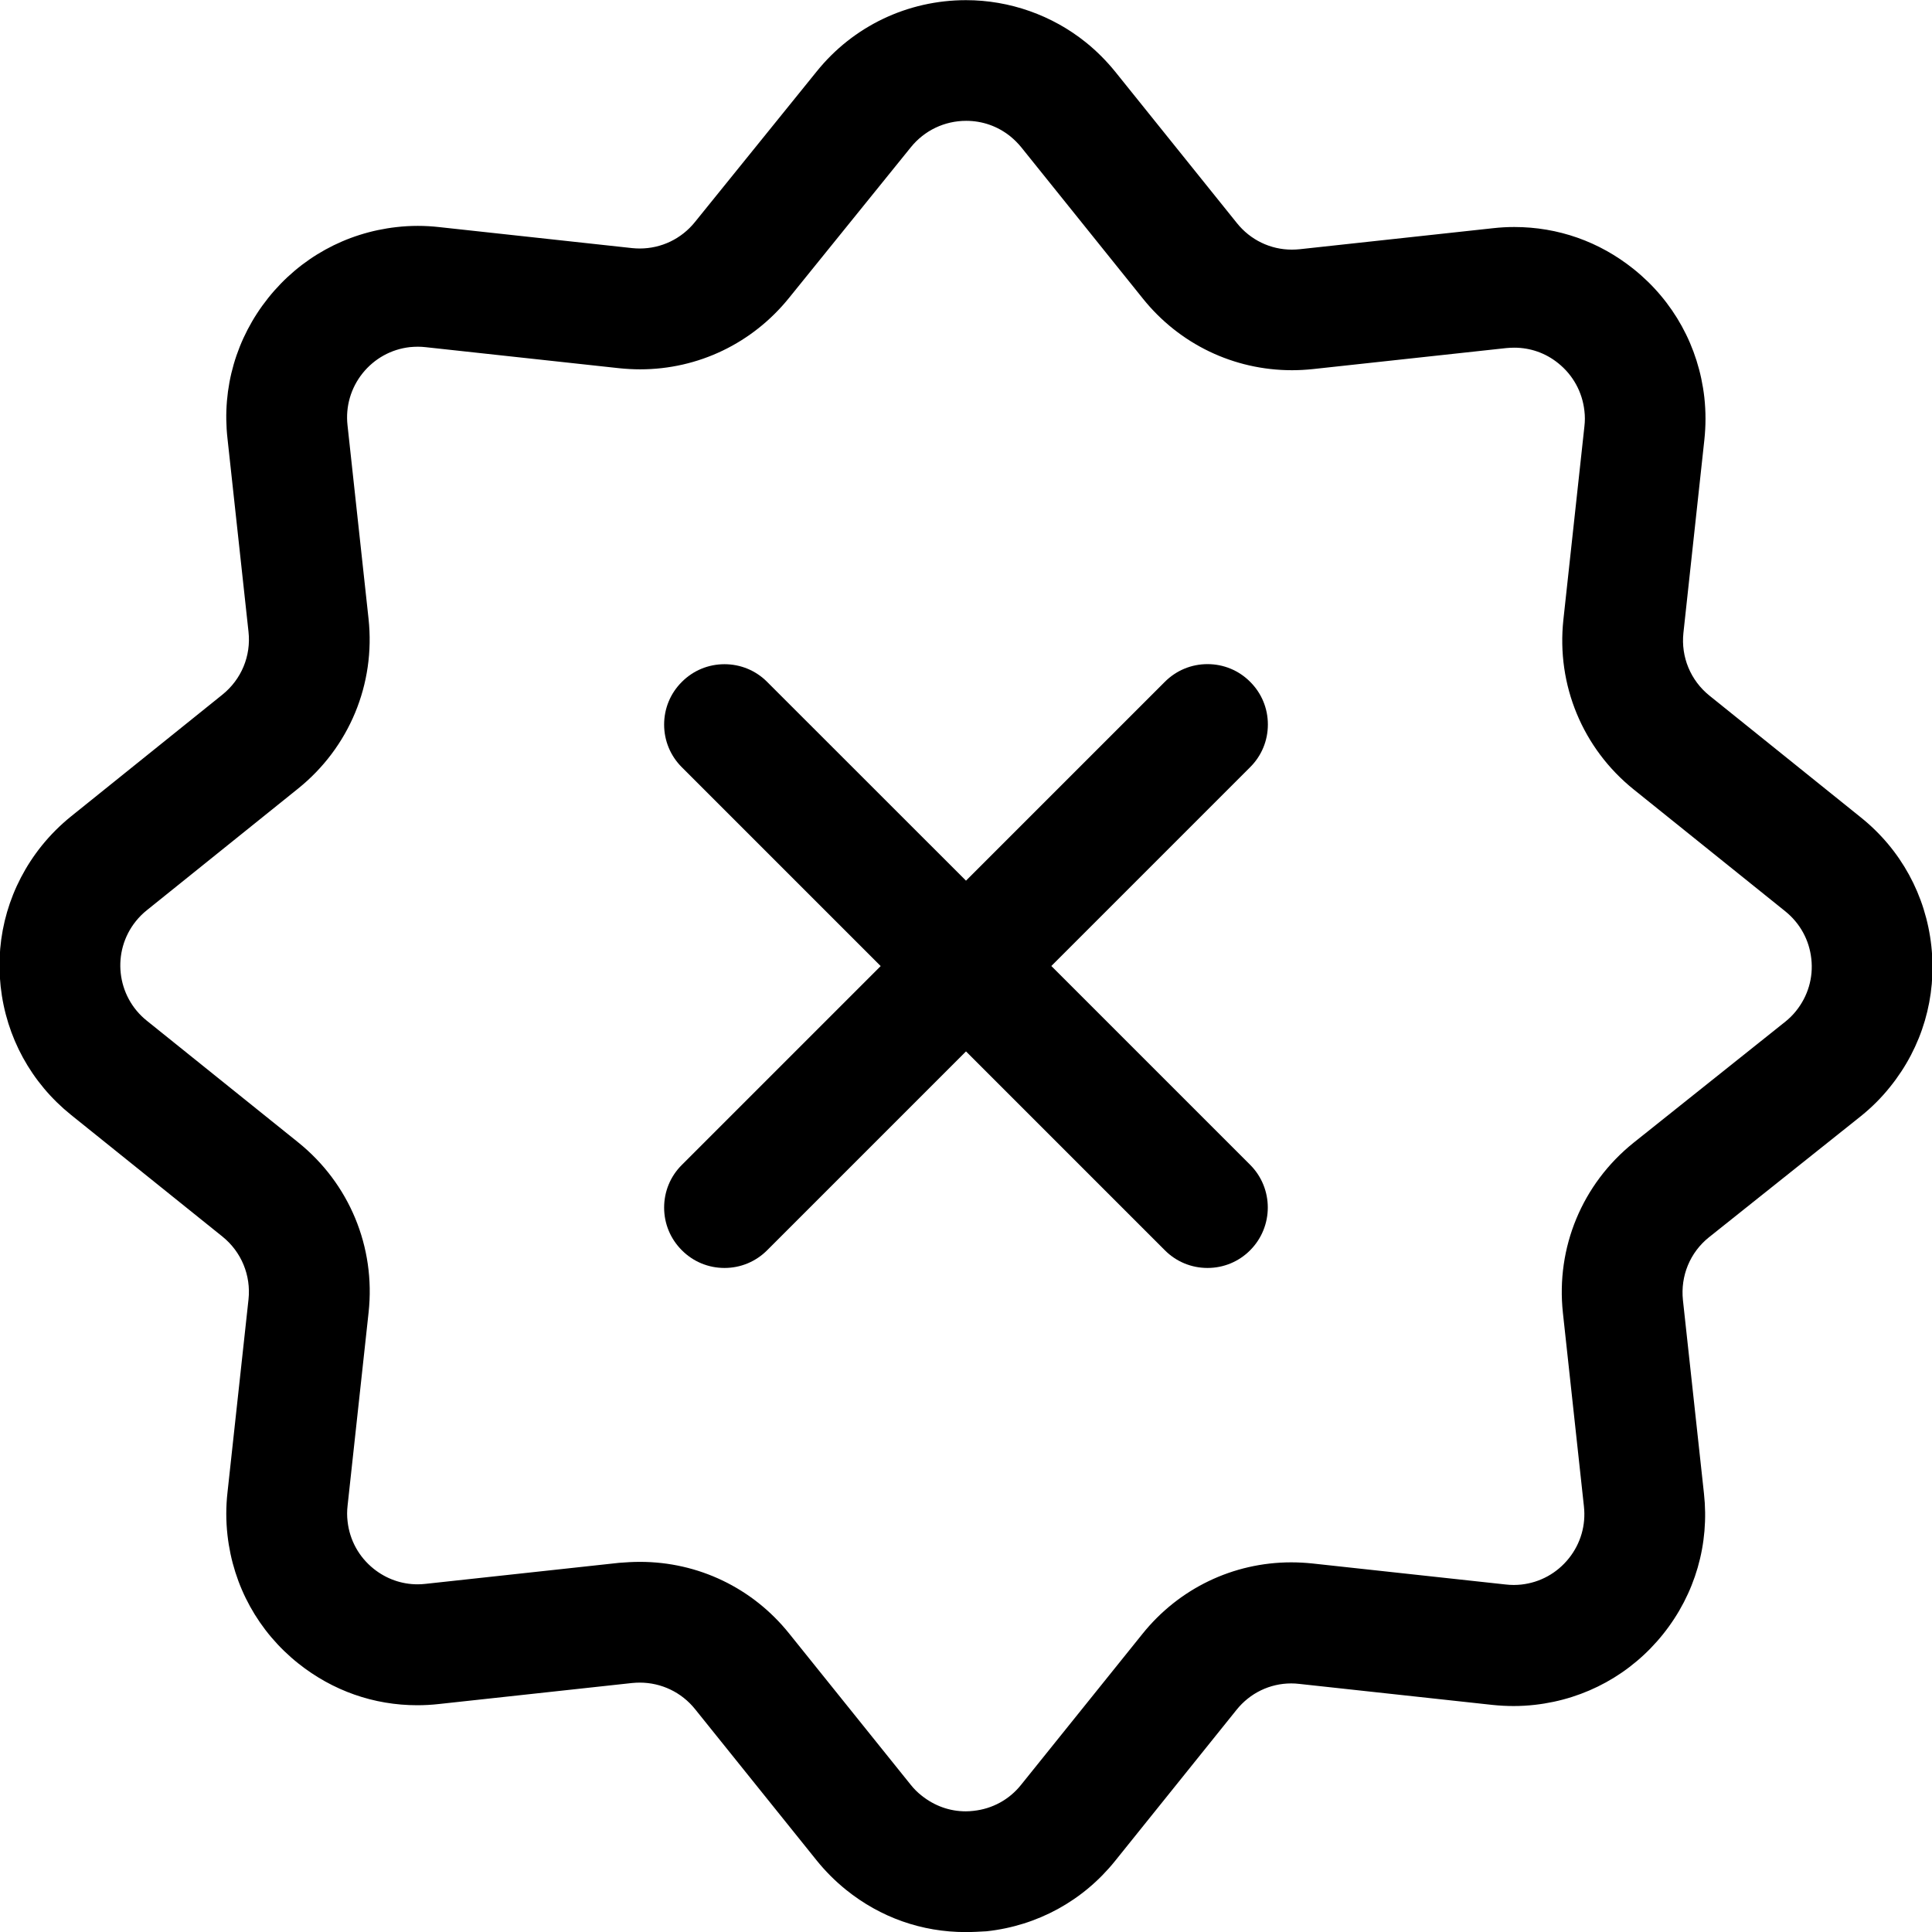 <?xml version="1.0" encoding="utf-8"?>
<!-- Generator: Adobe Illustrator 22.1.0, SVG Export Plug-In . SVG Version: 6.00 Build 0)  -->
<svg version="1.1" id="Layer_1" xmlns="http://www.w3.org/2000/svg" xmlns:xlink="http://www.w3.org/1999/xlink" x="0px" y="0px"
	 viewBox="0 0 24 24" style="enable-background:new 0 0 24 24;" xml:space="preserve">
<title>remove-badge</title>
<g>
	<path d="M11.996,24.001c-0.545,0-1.059-0.181-1.486-0.525c-0.134-0.108-0.257-0.231-0.365-0.365l-1.511-1.88
		c-0.168-0.209-0.419-0.329-0.687-0.329c-0.032,0-0.064,0.002-0.096,0.005l-2.399,0.261c-0.089,0.01-0.179,0.015-0.268,0.015
		c-0.541,0-1.052-0.18-1.478-0.519c-0.497-0.396-0.809-0.962-0.88-1.593c-0.02-0.177-0.02-0.356,0-0.532l0.261-2.397
		c0.032-0.3-0.089-0.592-0.324-0.781l-1.88-1.511c-0.495-0.398-0.806-0.965-0.875-1.596s0.112-1.252,0.51-1.748
		c0.108-0.134,0.231-0.257,0.365-0.365l1.88-1.512C2.999,8.439,3.12,8.148,3.087,7.848l-0.261-2.4
		c-0.071-0.63,0.109-1.25,0.506-1.747c0.397-0.497,0.963-0.809,1.594-0.88c0.087-0.01,0.176-0.015,0.264-0.015
		s0.177,0.005,0.265,0.015l2.397,0.261c0.031,0.003,0.063,0.005,0.095,0.005c0.268,0,0.518-0.12,0.686-0.329l1.512-1.87
		c0.453-0.563,1.13-0.886,1.855-0.886c0.54,0,1.069,0.186,1.49,0.525c0.134,0.108,0.255,0.23,0.363,0.363l1.512,1.881
		c0.168,0.21,0.417,0.33,0.683,0.33c0.032,0,0.065-0.002,0.097-0.005l2.401-0.261c0.088-0.01,0.177-0.015,0.264-0.015
		c0.544,0,1.056,0.18,1.483,0.522c0.496,0.397,0.808,0.964,0.879,1.596c0.019,0.175,0.019,0.352,0,0.527l-0.26,2.397
		c-0.032,0.3,0.089,0.591,0.324,0.78l1.881,1.513c0.496,0.398,0.806,0.966,0.875,1.598c0.069,0.632-0.113,1.253-0.512,1.748
		c-0.106,0.133-0.228,0.255-0.362,0.363l-1.89,1.507c-0.234,0.188-0.354,0.479-0.322,0.78l0.261,2.4
		c0.07,0.629-0.109,1.25-0.506,1.747s-0.963,0.809-1.594,0.88c-0.088,0.01-0.176,0.015-0.265,0.015
		c-0.088,0-0.176-0.005-0.263-0.014l-2.399-0.261c-0.034-0.004-0.067-0.006-0.1-0.006c-0.265,0-0.513,0.12-0.68,0.329l-1.507,1.875
		c-0.398,0.496-0.965,0.806-1.596,0.875C12.17,23.996,12.083,24.001,11.996,24.001z M7.95,19.402c0.724,0,1.399,0.324,1.853,0.89
		l1.511,1.88c0.04,0.05,0.085,0.095,0.135,0.134c0.159,0.127,0.348,0.195,0.547,0.195c0.033,0,0.065-0.002,0.098-0.006
		c0.234-0.025,0.444-0.14,0.59-0.323l1.507-1.874c0.453-0.565,1.127-0.89,1.85-0.89c0.087,0,0.174,0.005,0.262,0.014l2.4,0.261
		c0.034,0.004,0.068,0.006,0.102,0.006c0.031,0,0.062-0.002,0.093-0.005c0.235-0.026,0.444-0.142,0.591-0.326
		s0.213-0.413,0.187-0.646l-0.261-2.403c-0.088-0.812,0.24-1.601,0.876-2.112l1.889-1.507c0.047-0.038,0.092-0.082,0.131-0.131
		c0.148-0.184,0.216-0.414,0.19-0.647c-0.025-0.234-0.14-0.443-0.323-0.591l-1.881-1.512c-0.636-0.51-0.964-1.3-0.876-2.111
		l0.261-2.4c0.008-0.066,0.008-0.131,0-0.195c-0.026-0.234-0.142-0.444-0.325-0.591C19.2,4.385,19.01,4.319,18.81,4.319
		c-0.033,0-0.066,0.002-0.099,0.005l-2.402,0.261c-0.087,0.009-0.173,0.014-0.259,0.014c-0.724,0-1.399-0.324-1.853-0.89
		l-1.511-1.88c-0.04-0.049-0.085-0.094-0.134-0.134c-0.157-0.127-0.348-0.194-0.55-0.194c-0.269,0-0.519,0.12-0.687,0.328
		l-1.512,1.87C9.348,4.264,8.674,4.588,7.952,4.588c-0.086,0-0.173-0.005-0.261-0.014l-2.4-0.261
		c-0.034-0.004-0.067-0.006-0.1-0.006c-0.033,0-0.066,0.002-0.099,0.005C4.86,4.338,4.651,4.454,4.504,4.637
		C4.358,4.82,4.291,5.05,4.317,5.283l0.261,2.402c0.088,0.812-0.24,1.601-0.876,2.112l-1.879,1.511
		c-0.05,0.04-0.095,0.085-0.135,0.135c-0.304,0.378-0.243,0.933,0.135,1.236l1.88,1.511c0.636,0.511,0.964,1.301,0.876,2.112
		l-0.261,2.4c-0.008,0.068-0.008,0.134,0,0.199c0.026,0.233,0.142,0.442,0.325,0.588c0.157,0.125,0.346,0.192,0.545,0.192
		c0.033,0,0.067-0.002,0.101-0.006l2.402-0.261C7.778,19.407,7.865,19.402,7.95,19.402z"/>
	<path d="M15,15.751c-0.2,0-0.389-0.078-0.53-0.22L12,13.061l-2.47,2.47c-0.142,0.142-0.33,0.22-0.53,0.22s-0.389-0.078-0.53-0.22
		c-0.142-0.142-0.22-0.33-0.22-0.53s0.078-0.389,0.22-0.53l2.47-2.47l-2.47-2.47c-0.142-0.142-0.22-0.33-0.22-0.53
		c0-0.2,0.078-0.389,0.22-0.53C8.611,8.329,8.8,8.251,9,8.251s0.389,0.078,0.53,0.22L12,10.94l2.47-2.47
		c0.142-0.142,0.33-0.22,0.53-0.22s0.389,0.078,0.53,0.22c0.142,0.141,0.22,0.33,0.22,0.53c0,0.2-0.078,0.389-0.22,0.53l-2.47,2.47
		l2.47,2.47c0.292,0.292,0.292,0.768,0,1.061C15.389,15.673,15.2,15.751,15,15.751z"/>
</g>
</svg>
